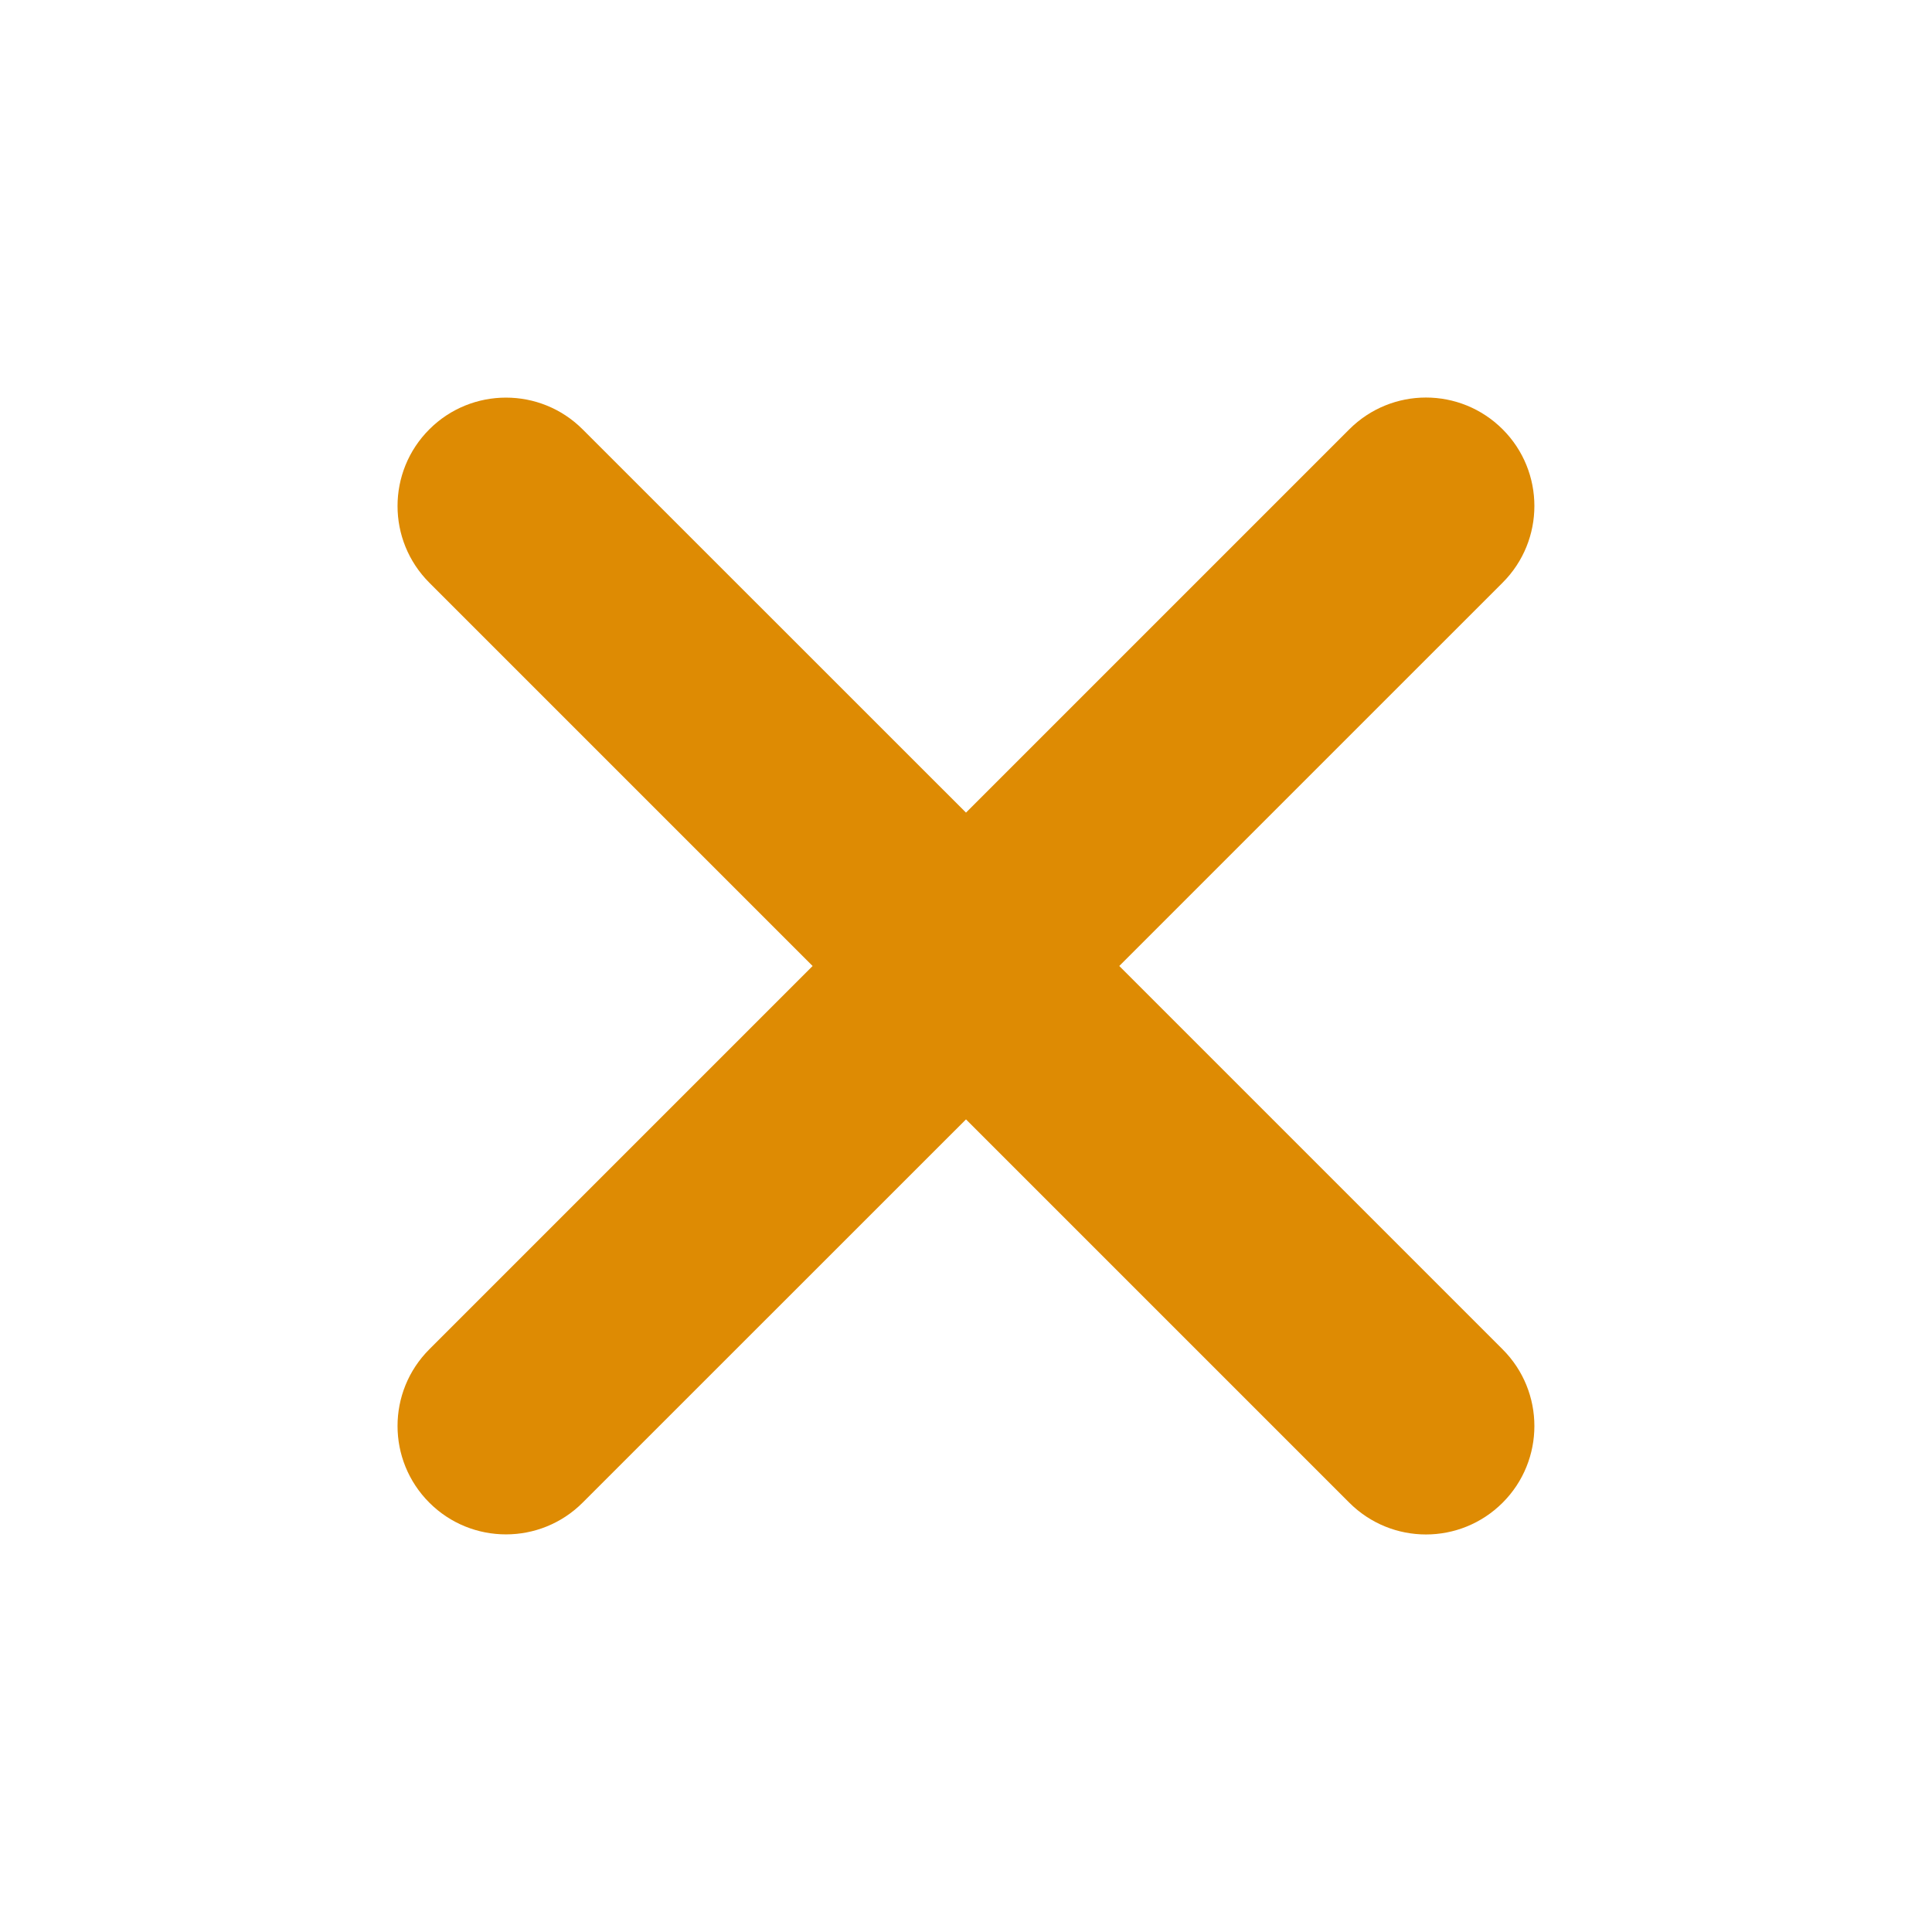 <svg width="18" height="18" viewBox="0 0 18 18" fill="none" xmlns="http://www.w3.org/2000/svg">
    <path fill-rule="evenodd" clip-rule="evenodd" d="M5.428 4C5.034 3.606 4.394 3.606 4 4C3.605 4.395 3.605 5.034 4 5.429L7.571 9L4 12.571C3.605 12.966 3.605 13.605 4 14C4.394 14.394 5.034 14.394 5.428 14L9 10.429L12.571 14C12.966 14.395 13.605 14.395 14 14C14.394 13.606 14.394 12.966 14 12.572L10.428 9L14 5.428C14.394 5.034 14.394 4.394 14 4C13.605 3.605 12.966 3.605 12.571 4L9 7.571L5.428 4Z" fill="#DE8B03"/>
</svg>
